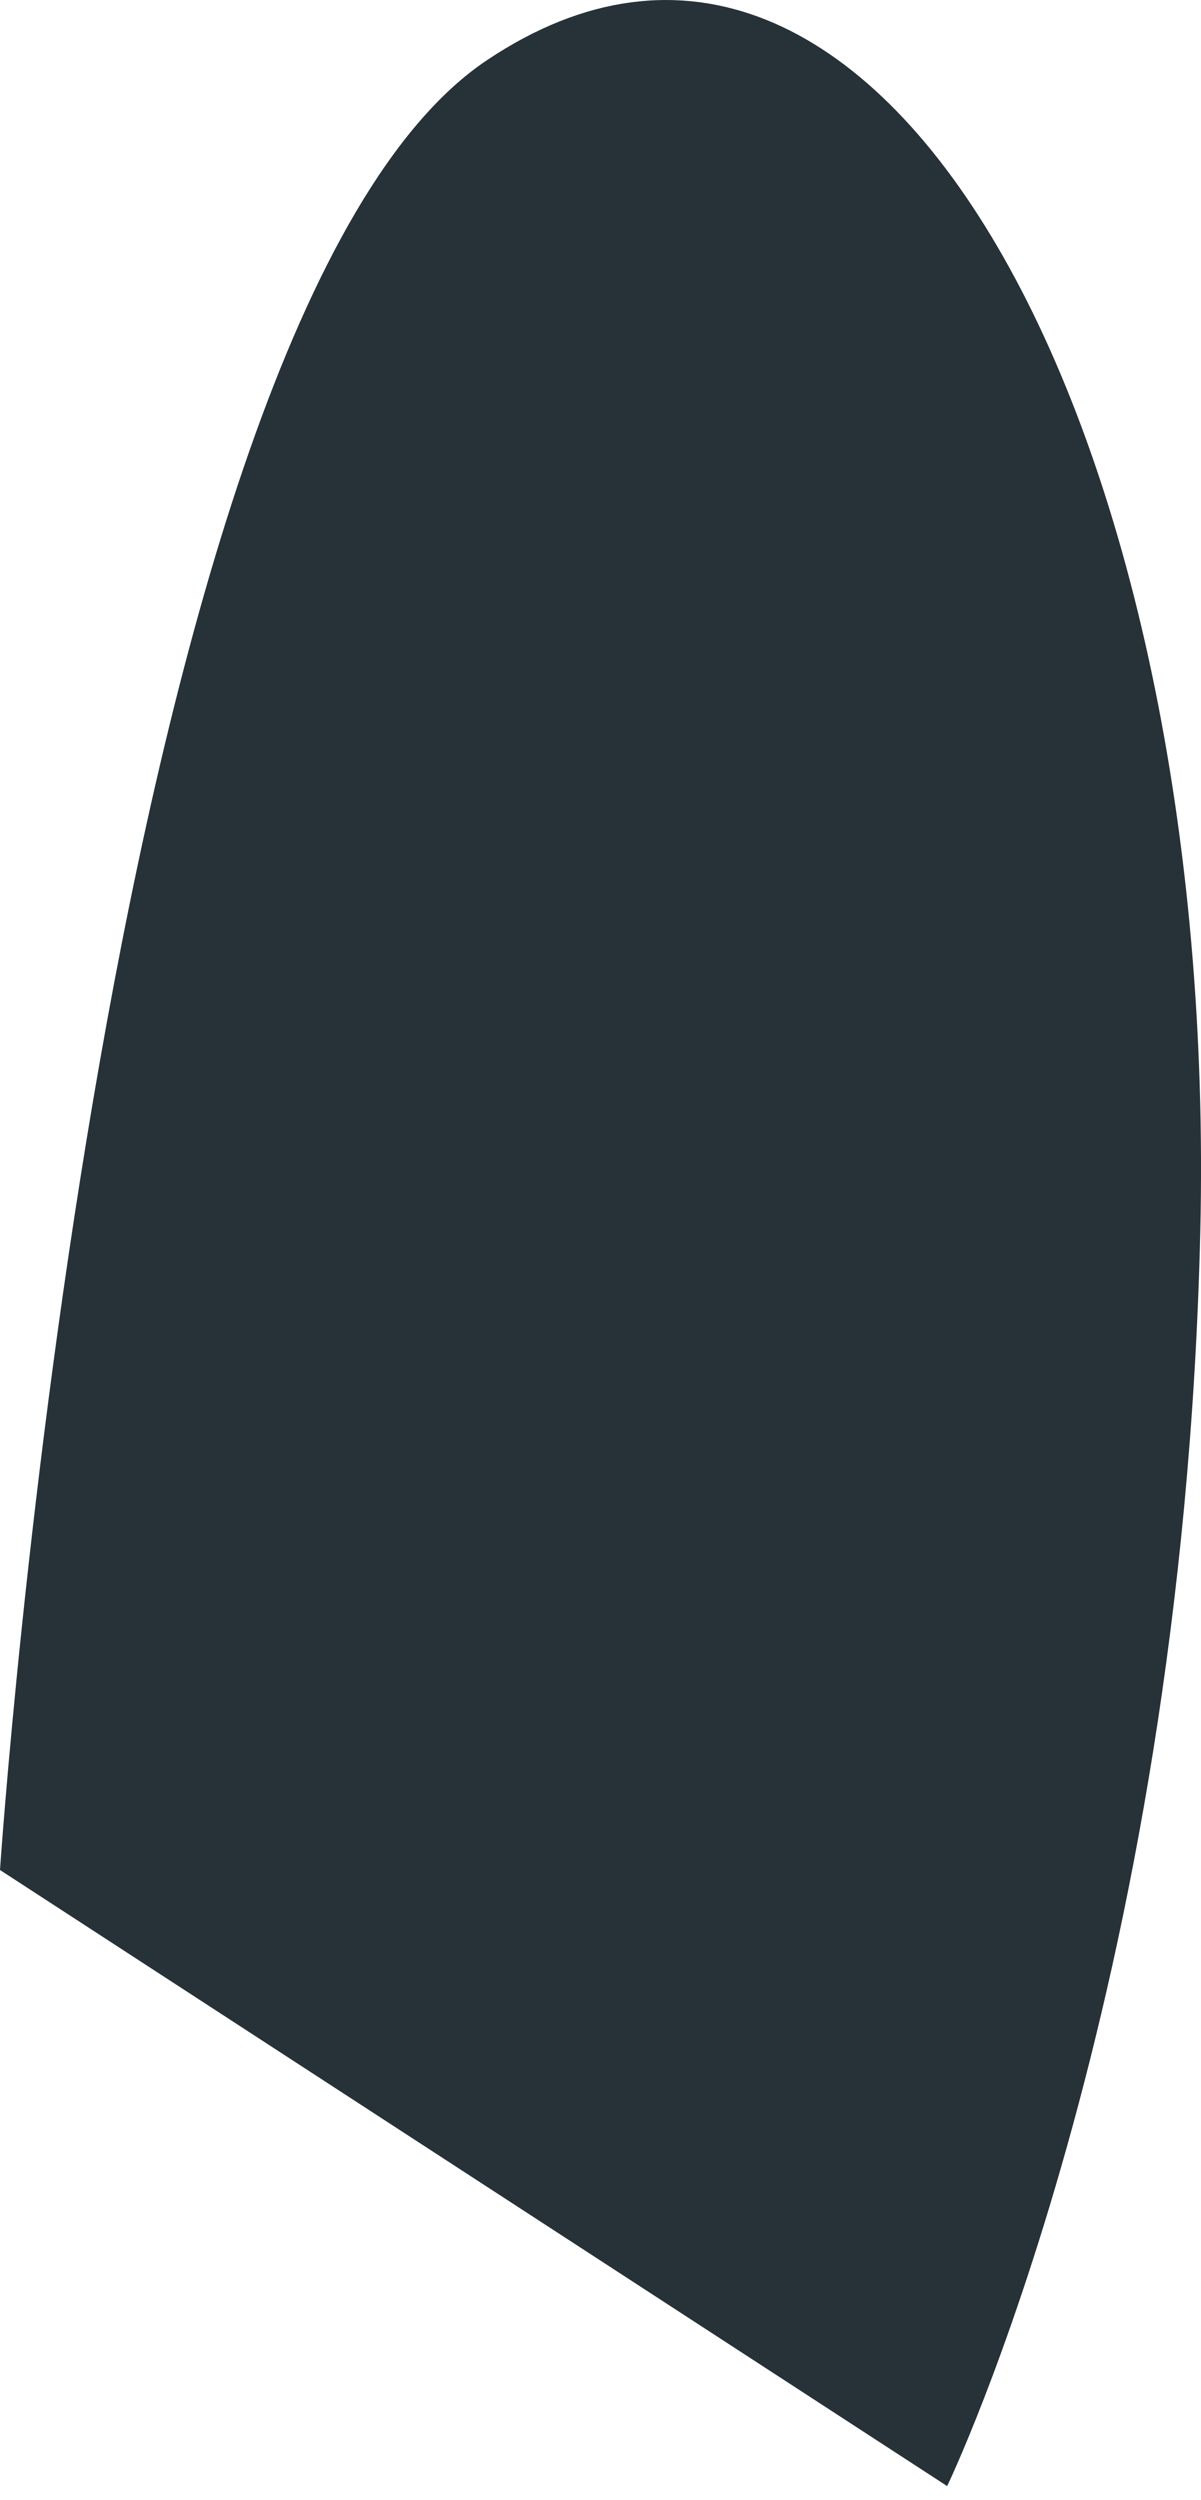 <svg width="25" height="52" viewBox="0 0 25 52" fill="none" xmlns="http://www.w3.org/2000/svg">
<path d="M10.136 1.252C2.166 6.582 0 38.896 0 38.896L19.716 51.711C19.716 51.711 24.61 41.571 24.985 25.627C25.377 8.923 18.285 -4.198 10.136 1.252Z" fill="#263238"/>
</svg>
